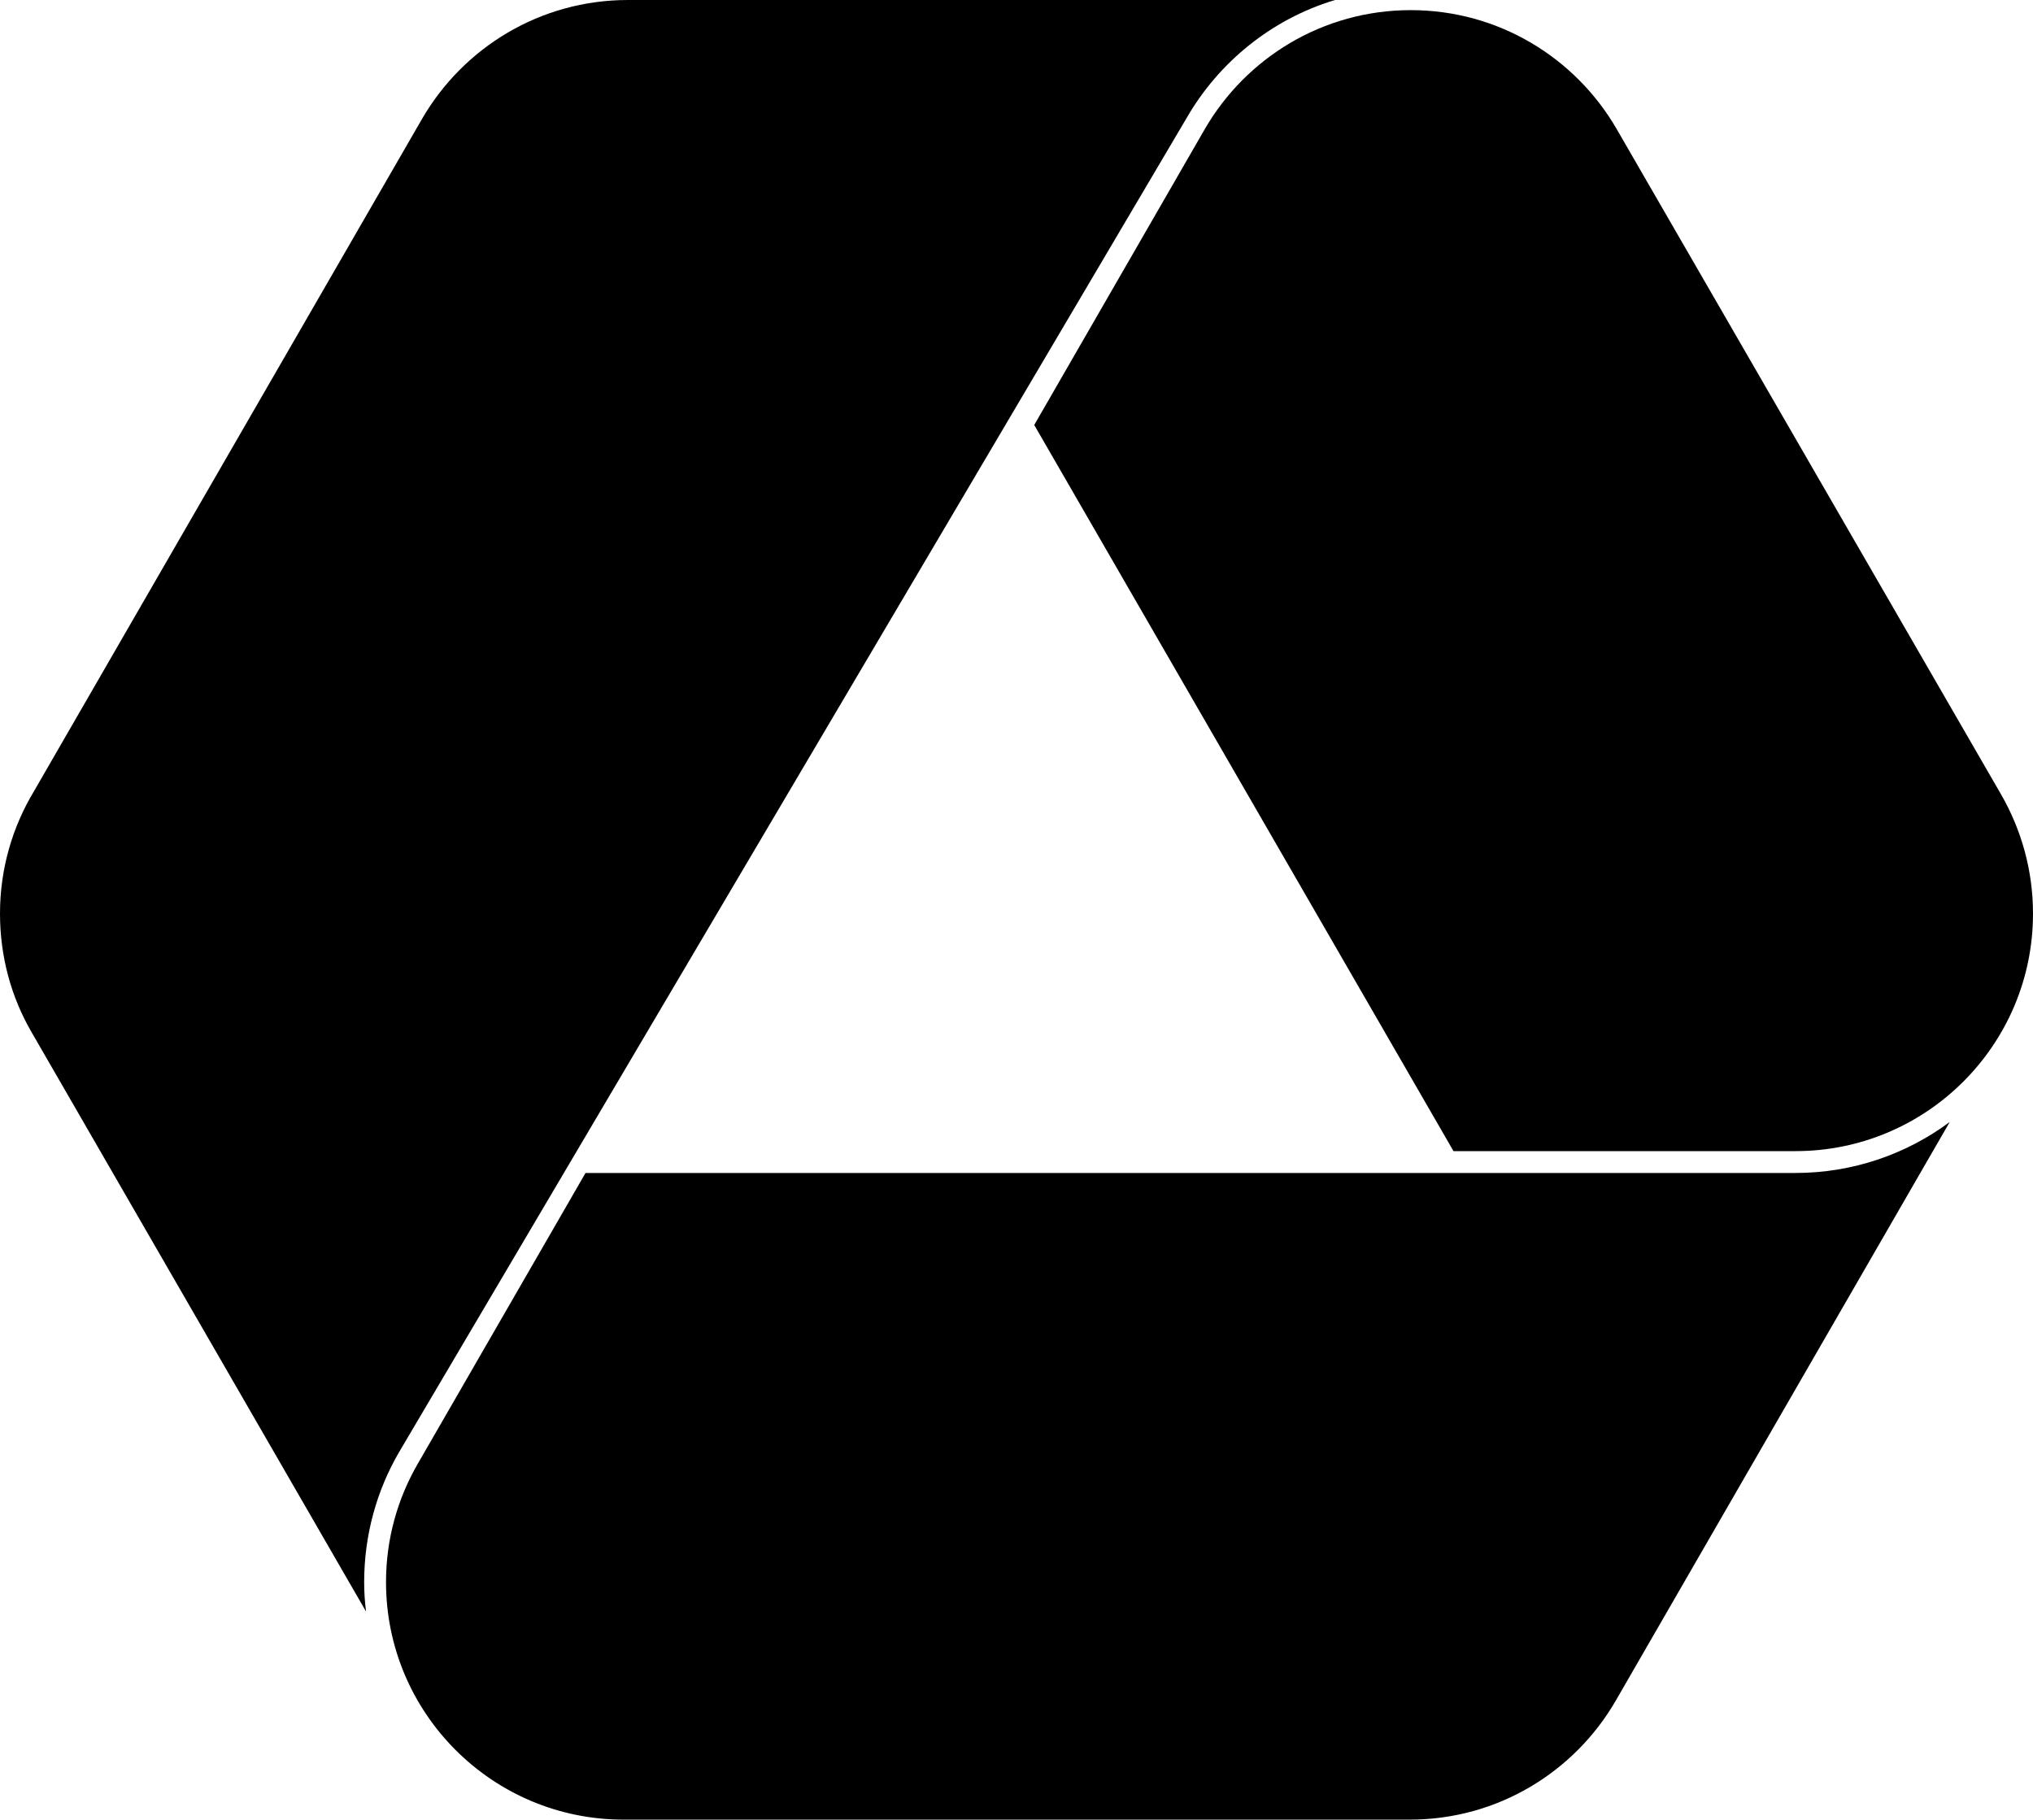 <svg xmlns="http://www.w3.org/2000/svg" width="642" viewBox="0 0 642 574.6" height="574.6" style="overflow:visible;enable-background:new 0 0 642 574.6" xml:space="preserve"><path d="M421.6 0c-20 6-36.7 19.6-46.9 37.3L126 458.6c-7 12-11 26.1-11 41 0 3.1.2 6.3.6 9.3L10 326c-6.4-11-10-23.8-10-37.5 0-14.1 3.9-27.3 10.7-38.6L133.3 37.5c13-22.4 37.2-37.5 65-37.5h223.3z"></path><path d="M567 363.5c41.4 0 75-33.6 75-75 0-13.7-3.7-26.5-10-37.5L510.5 40.7c-13-22.4-37.2-37.5-65-37.5-27.8 0-52 15.1-65 37.5l-53.9 93.5L459 363.5h108z"></path><path d="M615.7 354.3 510.2 537.1c-13 22.4-37.2 37.5-65 37.5H196.9c-41.4 0-75-33.6-75-75 0-13.7 3.7-26.5 10.1-37.5l52.9-91.7H567c18.2 0 35.1-6 48.7-16.1z"></path></svg>